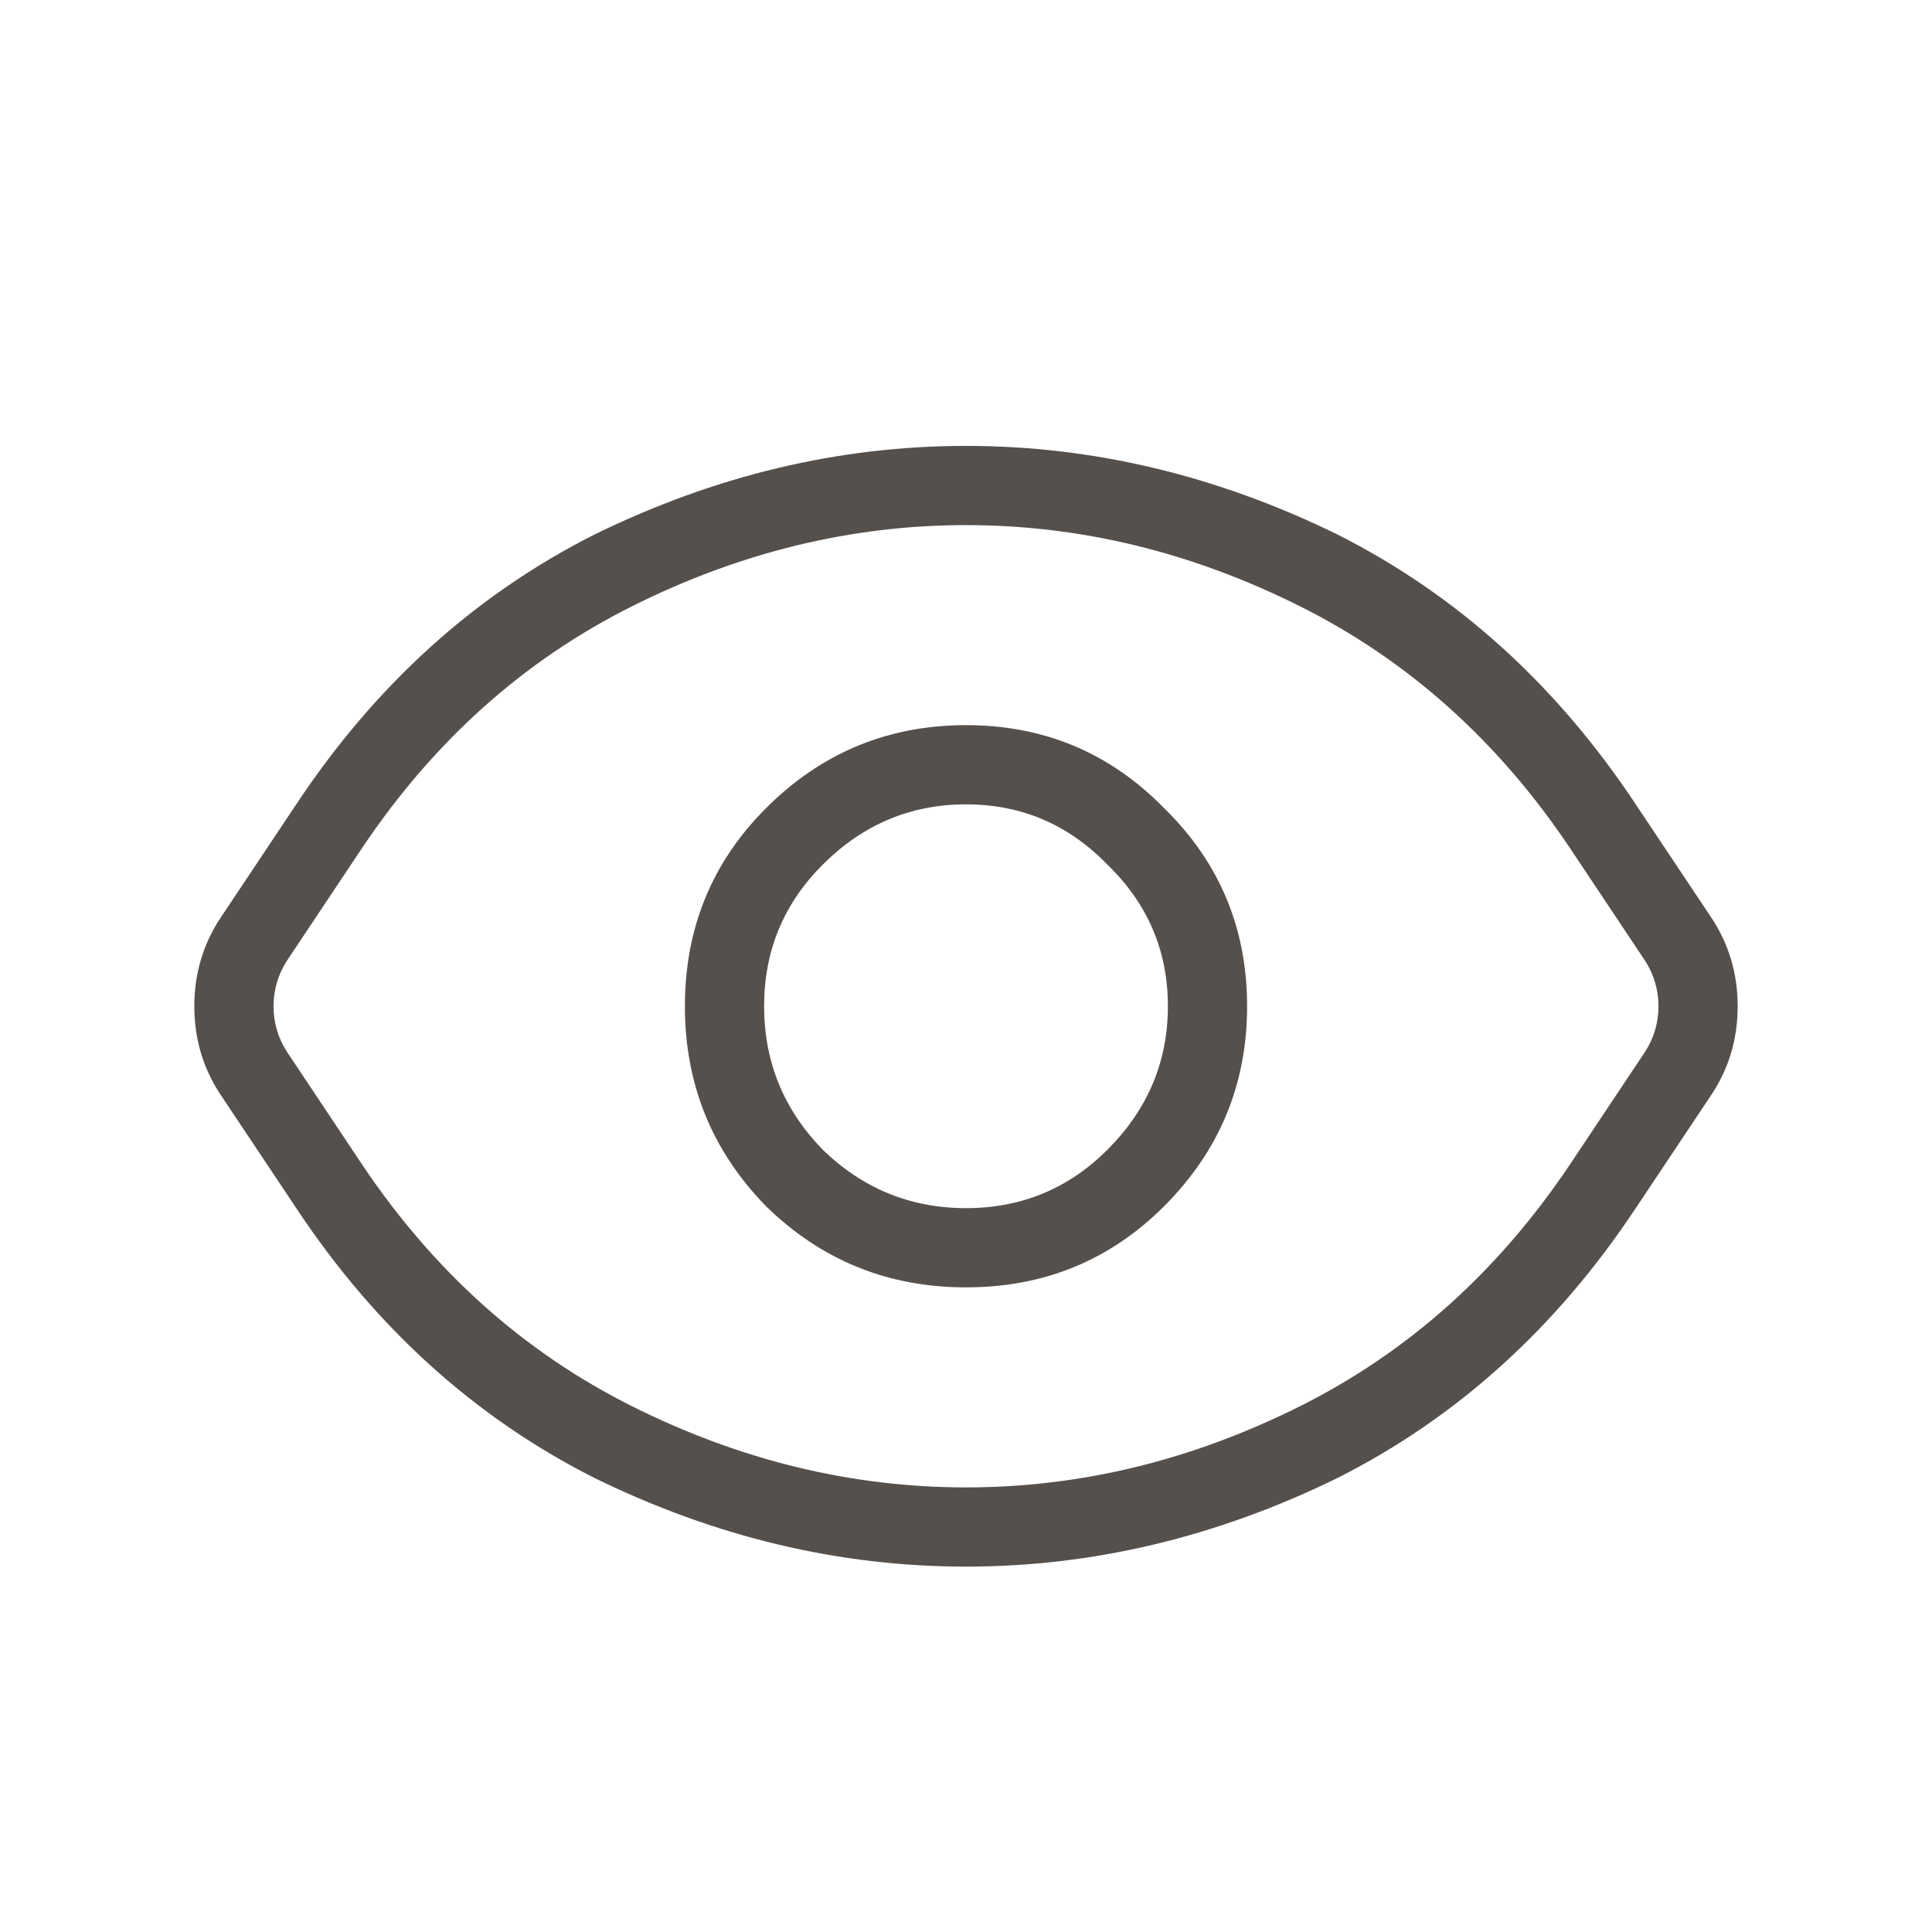 <svg width="24" height="24" viewBox="0 0 24 24" fill="none" xmlns="http://www.w3.org/2000/svg">
<path d="M15.492 12.5C15.492 13.469 15.148 14.297 14.461 14.984C13.789 15.656 12.969 15.992 12 15.992C11.031 15.992 10.203 15.656 9.516 14.984C8.844 14.297 8.508 13.469 8.508 12.5C8.508 11.531 8.844 10.711 9.516 10.039C10.203 9.352 11.031 9.008 12 9.008C12.969 9.008 13.789 9.352 14.461 10.039C15.148 10.711 15.492 11.531 15.492 12.5ZM14.508 12.5C14.508 11.812 14.258 11.227 13.758 10.742C13.273 10.242 12.688 9.992 12 9.992C11.312 9.992 10.719 10.242 10.219 10.742C9.734 11.227 9.492 11.812 9.492 12.5C9.492 13.188 9.734 13.781 10.219 14.281C10.719 14.766 11.312 15.008 12 15.008C12.688 15.008 13.273 14.766 13.758 14.281C14.258 13.781 14.508 13.188 14.508 12.5ZM3.68 9.992C4.664 8.508 5.898 7.391 7.383 6.641C8.883 5.906 10.422 5.539 12 5.539C13.578 5.539 15.117 5.906 16.617 6.641C18.102 7.391 19.336 8.508 20.32 9.992L21.258 11.398C21.477 11.727 21.586 12.094 21.586 12.5C21.586 12.906 21.477 13.273 21.258 13.602L20.32 15.008C19.336 16.492 18.102 17.609 16.617 18.359C15.117 19.094 13.578 19.461 12 19.461C10.422 19.461 8.883 19.094 7.383 18.359C5.898 17.609 4.664 16.492 3.68 15.008L2.742 13.602C2.523 13.273 2.414 12.906 2.414 12.5C2.414 12.094 2.523 11.727 2.742 11.398L3.68 9.992ZM3.562 11.938C3.453 12.109 3.398 12.297 3.398 12.5C3.398 12.703 3.453 12.891 3.562 13.062L4.5 14.469C5.391 15.797 6.508 16.797 7.852 17.469C9.195 18.141 10.578 18.477 12 18.477C13.422 18.477 14.805 18.141 16.148 17.469C17.492 16.797 18.609 15.797 19.5 14.469L20.438 13.062C20.547 12.891 20.602 12.703 20.602 12.5C20.602 12.297 20.547 12.109 20.438 11.938L19.5 10.531C18.609 9.203 17.492 8.203 16.148 7.531C14.805 6.859 13.422 6.523 12 6.523C10.578 6.523 9.195 6.859 7.852 7.531C6.508 8.203 5.391 9.203 4.5 10.531L3.562 11.938Z" fill="#56504C"/>
</svg>
